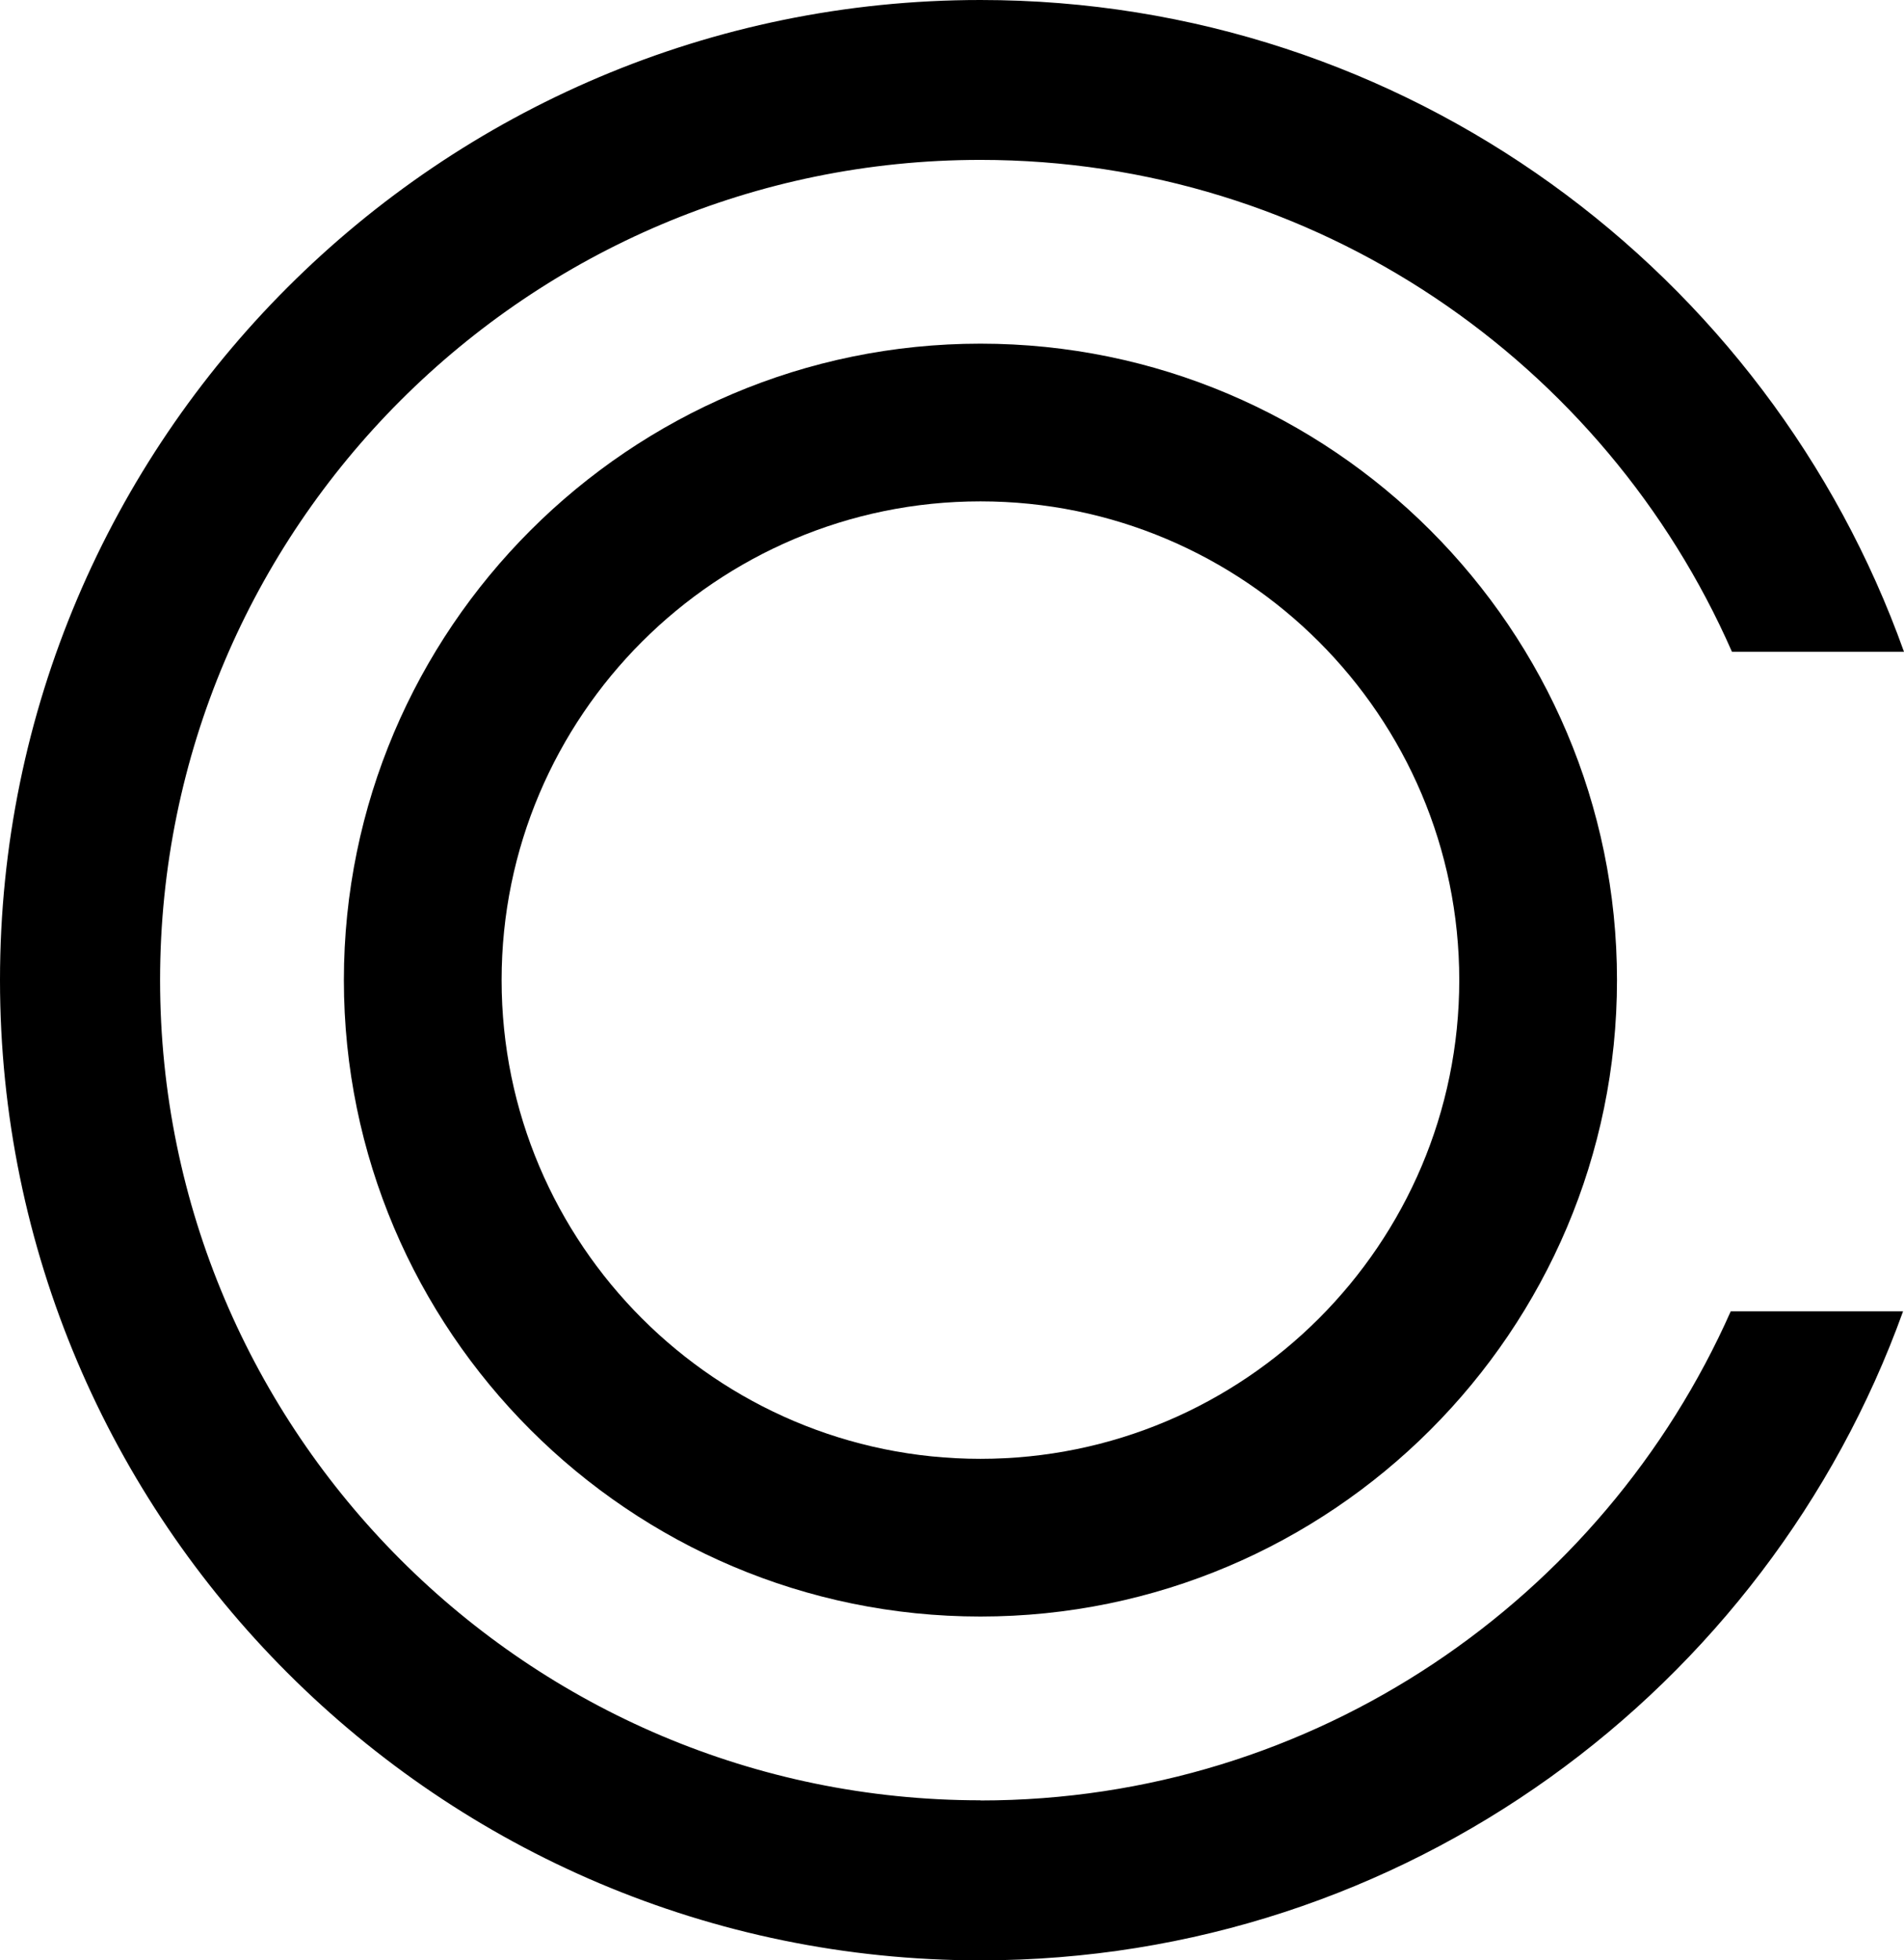 <?xml version="1.0" encoding="UTF-8"?>
<svg id="Layer_1" data-name="Layer 1" xmlns="http://www.w3.org/2000/svg" viewBox="0 0 121.2 124.81">
  <defs>
    <style>
      .cls-1 {
        fill: #000;
        stroke-width: 0px;
      }
    </style>
  </defs>
  <path class="cls-1" d="M62.41,114.62c-28.79,0-52.22-23.43-52.22-52.22S33.61,10.18,62.41,10.18c21.36,0,39.76,12.9,47.84,31.32h10.95C112.58,17.34,89.49,0,62.41,0,28,0,0,27.99,0,62.4s28,62.41,62.41,62.41c27.01,0,50.07-17.26,58.73-41.32h-10.97c-8.12,18.32-26.46,31.14-47.76,31.14Z"/>
  <path class="cls-1" d="M62.41,21.88c-22.34,0-40.52,18.18-40.52,40.52s18.18,40.52,40.52,40.52,40.52-18.18,40.52-40.52-18.18-40.52-40.52-40.52ZM62.41,92.88c-16.81,0-30.48-13.67-30.48-30.48s13.67-30.48,30.48-30.48,30.48,13.67,30.48,30.48-13.67,30.48-30.48,30.48Z"/>
</svg>